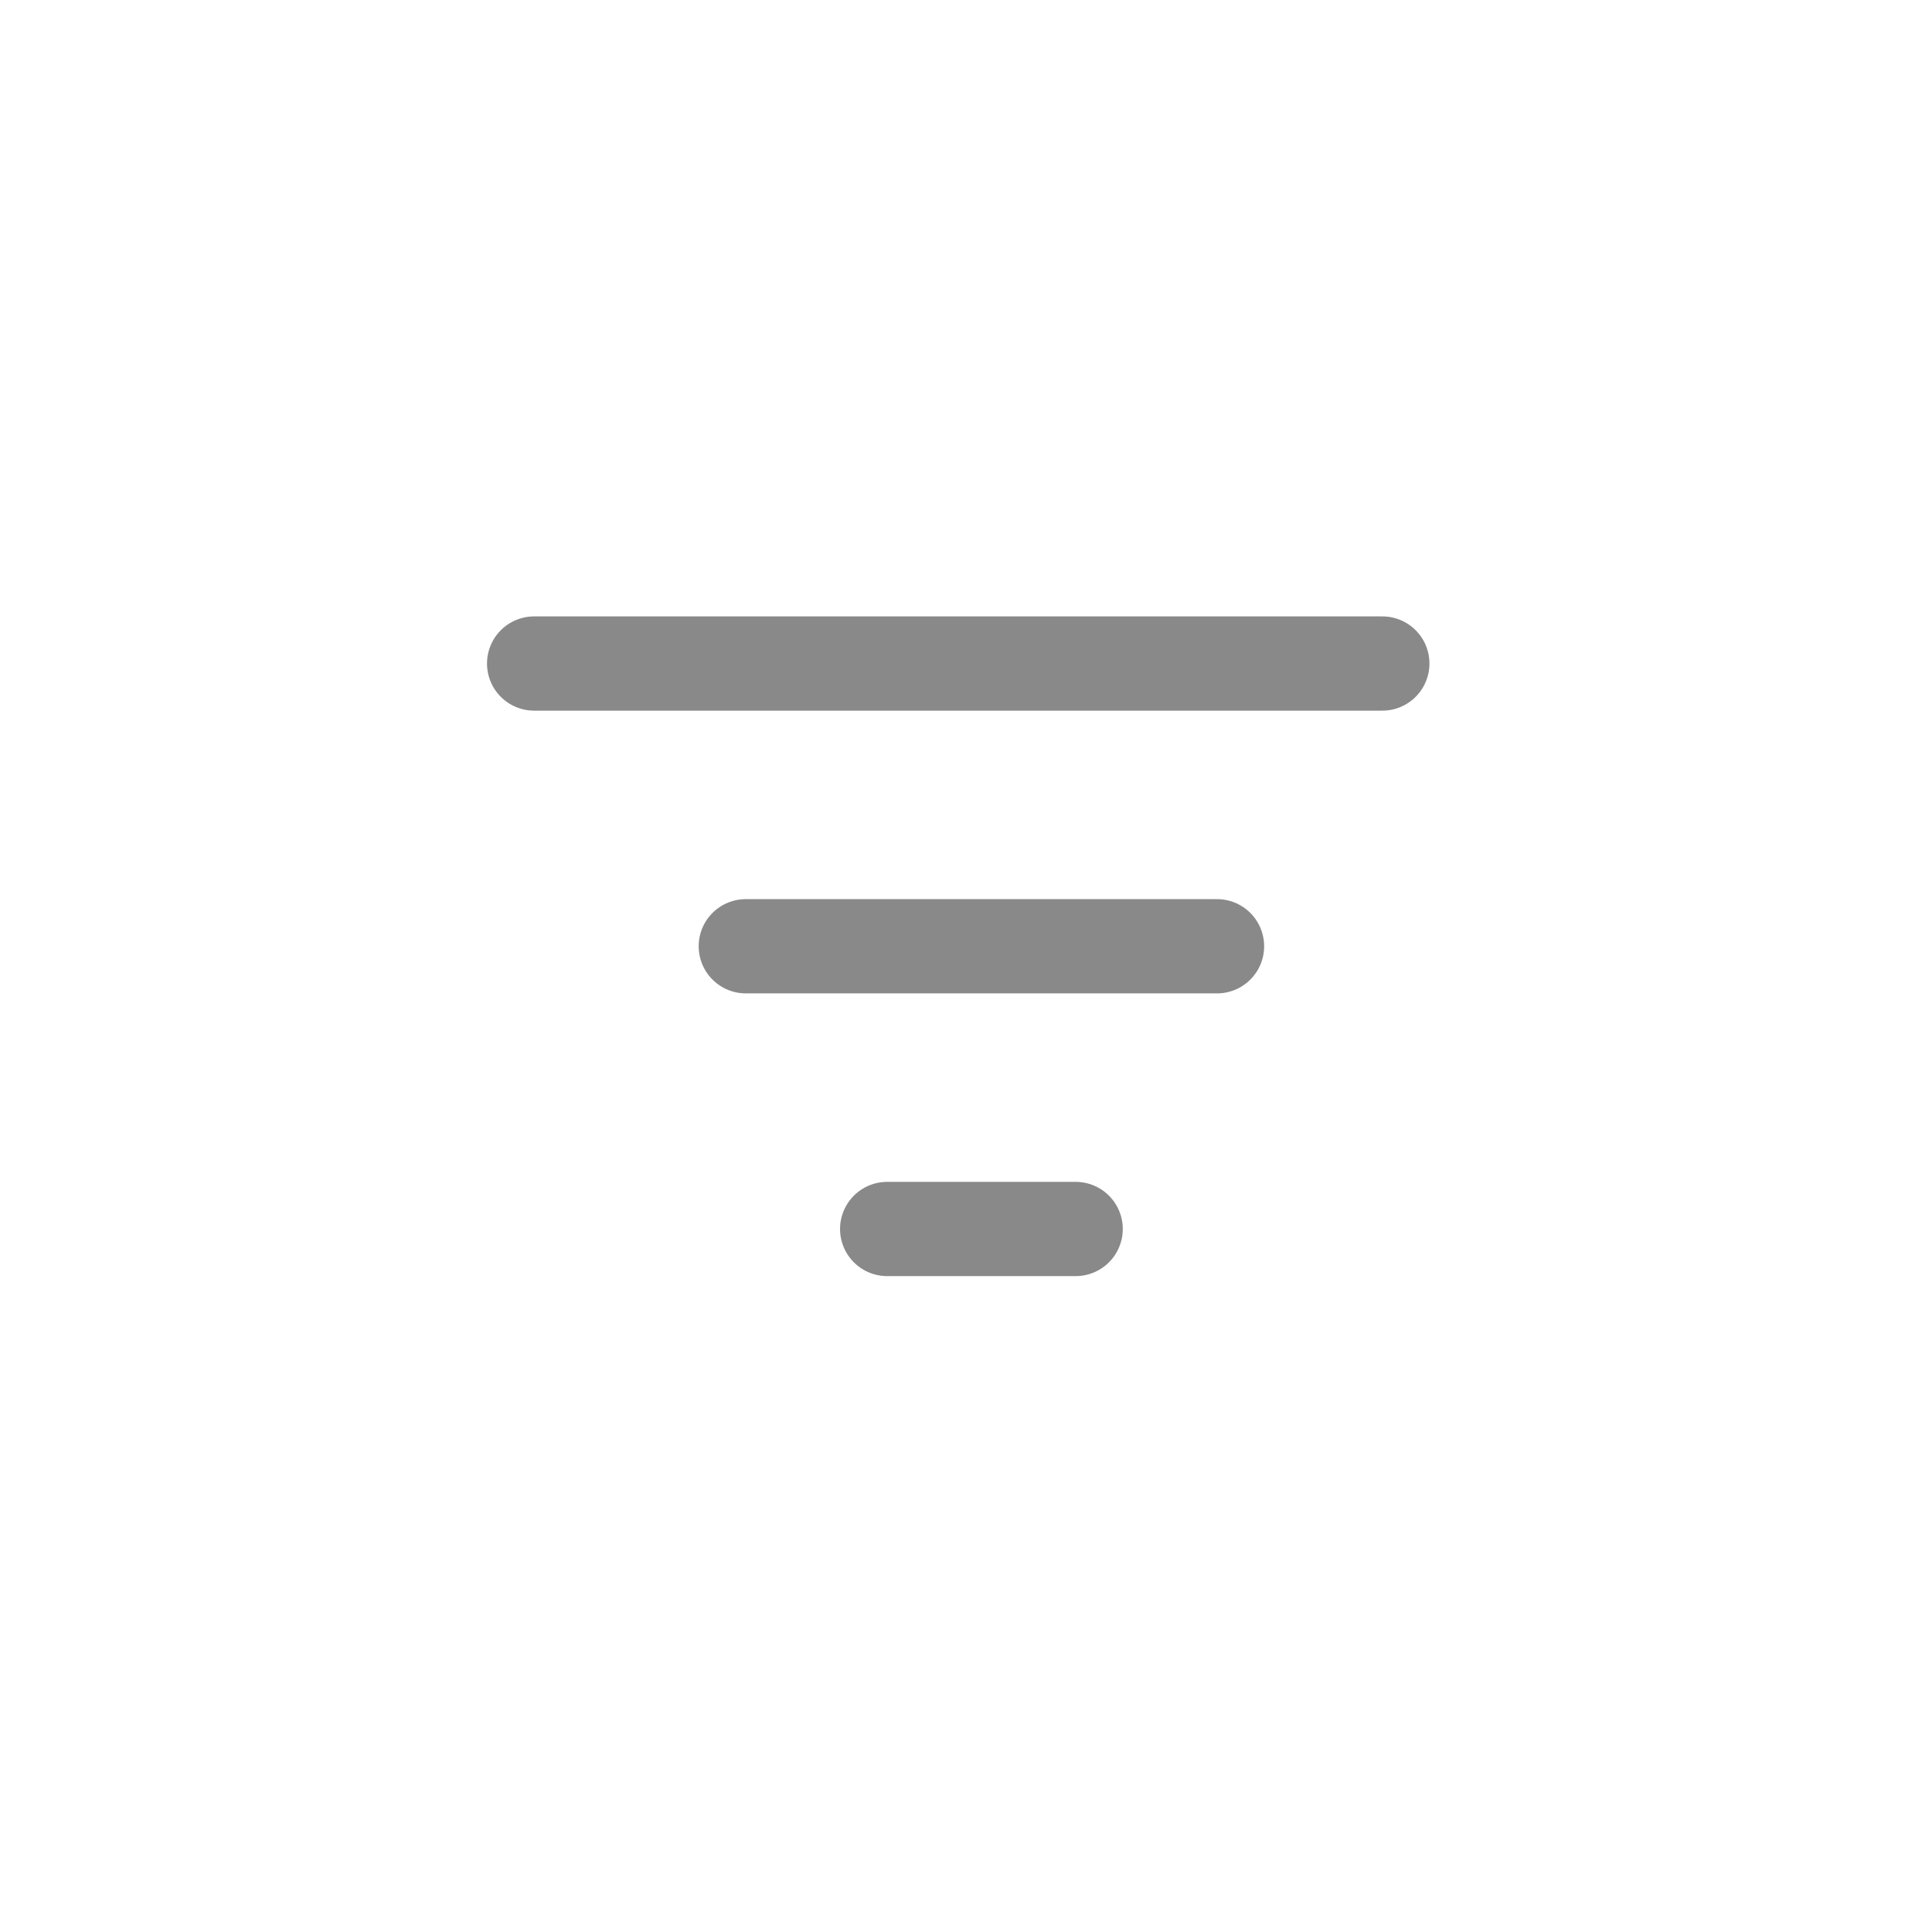 <svg width="41" height="41" viewBox="0 0 41 41" fill="none" xmlns="http://www.w3.org/2000/svg">
<path d="M29.335 14.081L11.335 14.081" stroke="#898989" stroke-width="2" stroke-linecap="round"/>
<path d="M25.827 20.081H15.827" stroke="#898989" stroke-width="2" stroke-linecap="round"/>
<path d="M22.827 26.081H18.827" stroke="#898989" stroke-width="2" stroke-linecap="round"/>
</svg>
